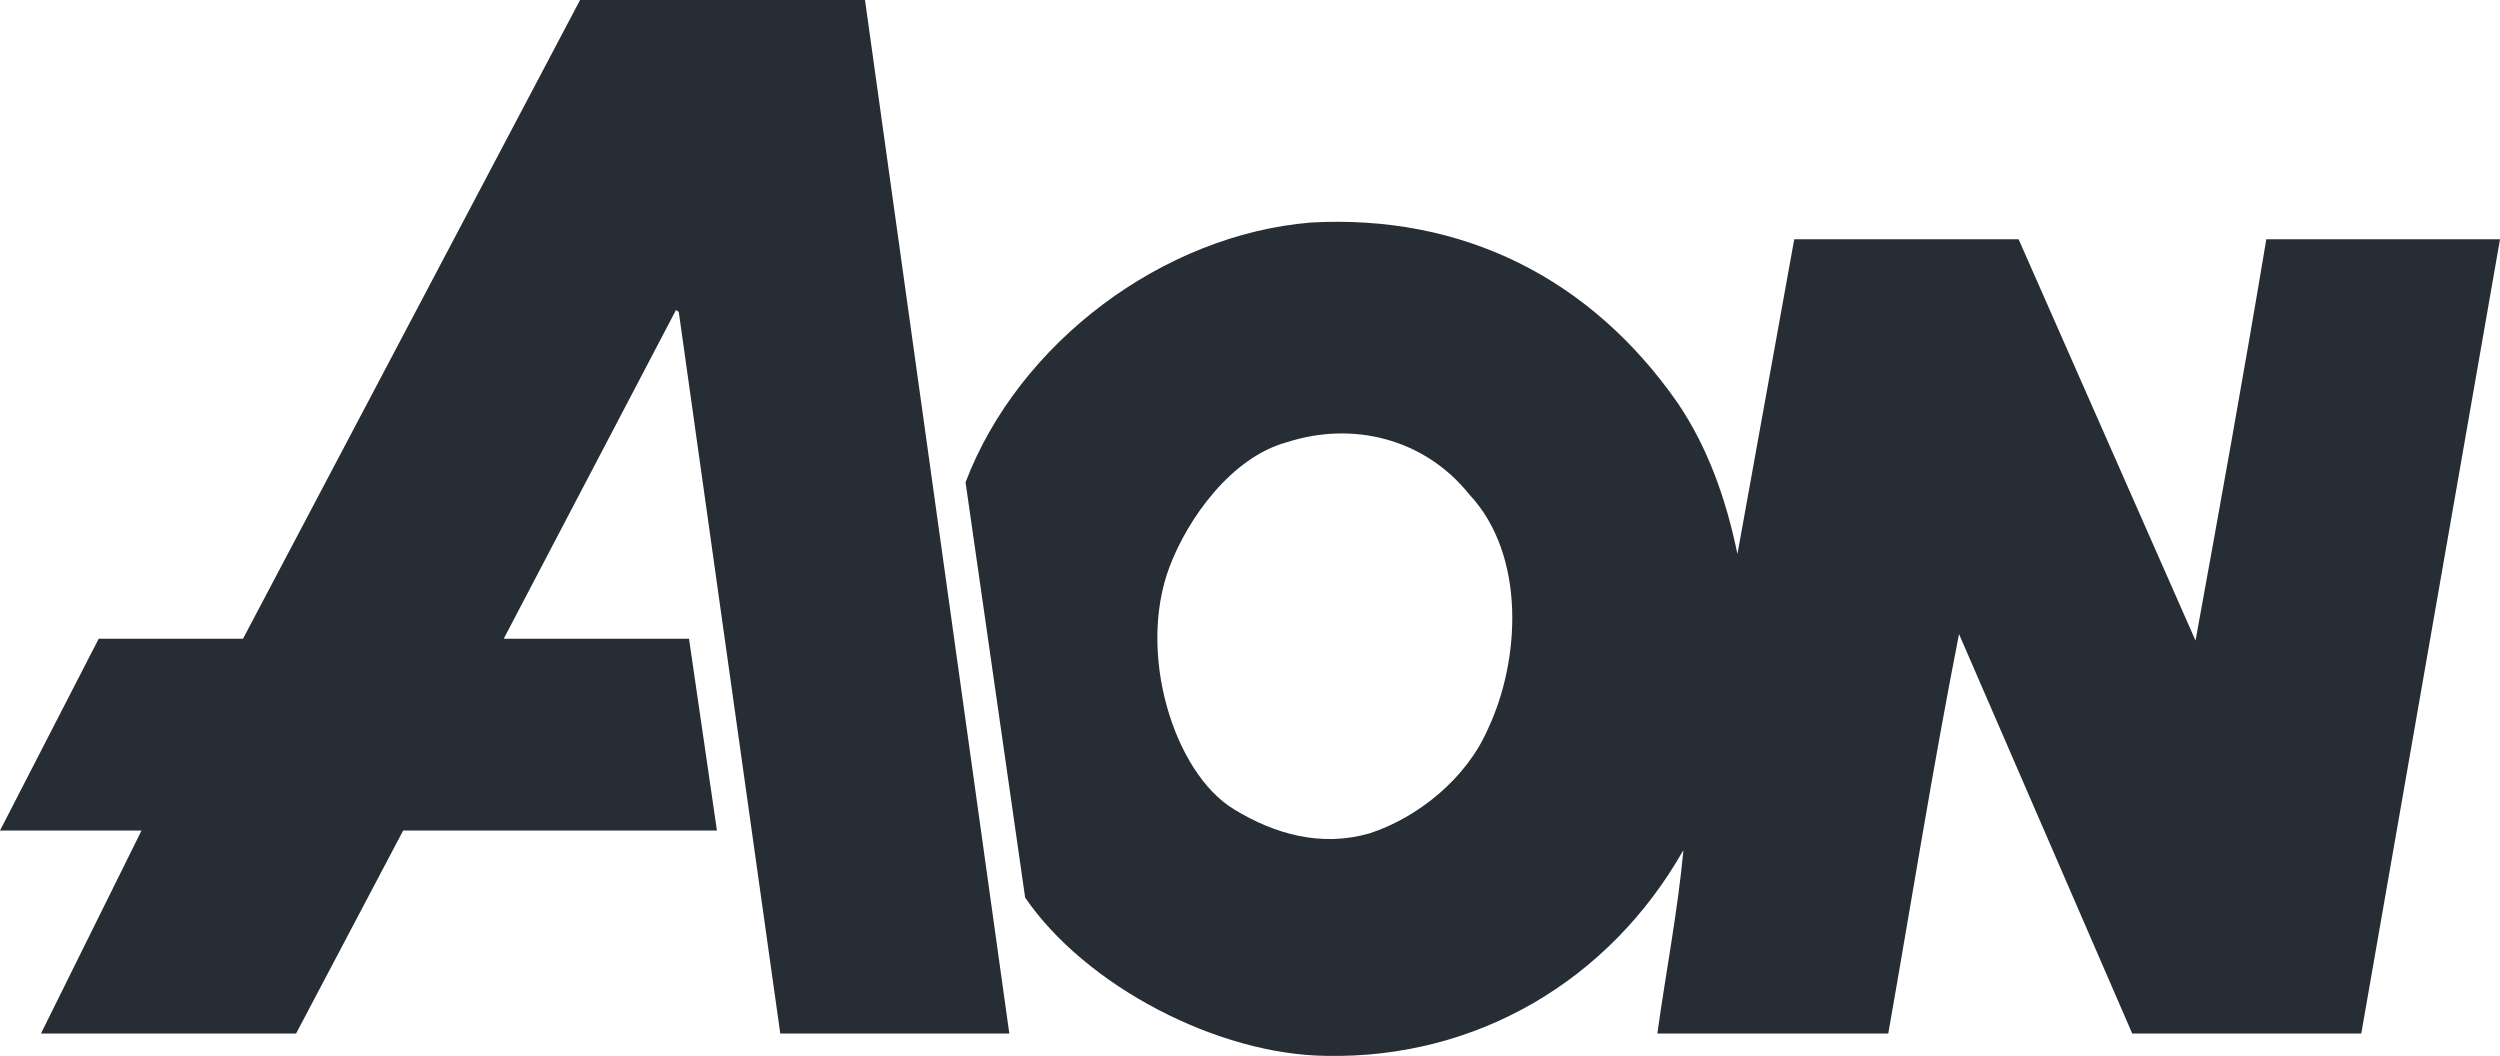 <?xml version="1.0" encoding="utf-8"?>
<!-- Generator: Adobe Illustrator 25.1.0, SVG Export Plug-In . SVG Version: 6.00 Build 0)  -->
<svg version="1.1" id="Layer_1" xmlns="http://www.w3.org/2000/svg" xmlns:xlink="http://www.w3.org/1999/xlink" x="0px" y="0px"
	 viewBox="0 0 268.5 113.4" style="enable-background:new 0 0 268.5 113.4;" xml:space="preserve">
<style type="text/css">
	.st0{fill:#272D35;}
</style>
<g>
	<path class="st0" d="M92.9,0l15.5,111H83.8L72.9,33.5l-0.3-0.2L54.1,68.6H74l3,20.6H43.3L31.8,111H4.4l10.8-21.8H0l10.6-20.6h15.5
		L62.3,0H92.9z M268.5,25.7L253.6,111H229l-18.6-42.9c-2.8,14.2-5.1,28.7-7.6,42.9H178c0.9-6.5,2.2-13.2,2.8-19.7
		c-8,14.1-22.3,22.4-38.3,22.1c-11.7-0.1-25.9-7.5-32.4-17l-6.4-44.6c5.7-15,21.2-26.6,37.1-27.9c16.2-0.9,30,5.9,39.4,19.4
		c3.3,4.9,5.2,10.4,6.4,16.2l6.1-33.8h24.1l19,43.1c2.6-14.3,5.2-28.7,7.6-43.1C243.4,25.7,268.5,25.7,268.5,25.7z M157.8,53.1
		c-4.8-6-12.5-7.9-19.6-5.6c-5.9,1.6-10.6,8.1-12.6,13.4c-3.5,9.3,0.5,22.1,6.9,26c4.4,2.7,9.4,4.1,14.6,2.6
		c5.2-1.7,10.4-5.9,12.7-11.2C163.3,70.9,163.9,59.6,157.8,53.1"/>
</g>
</svg>

